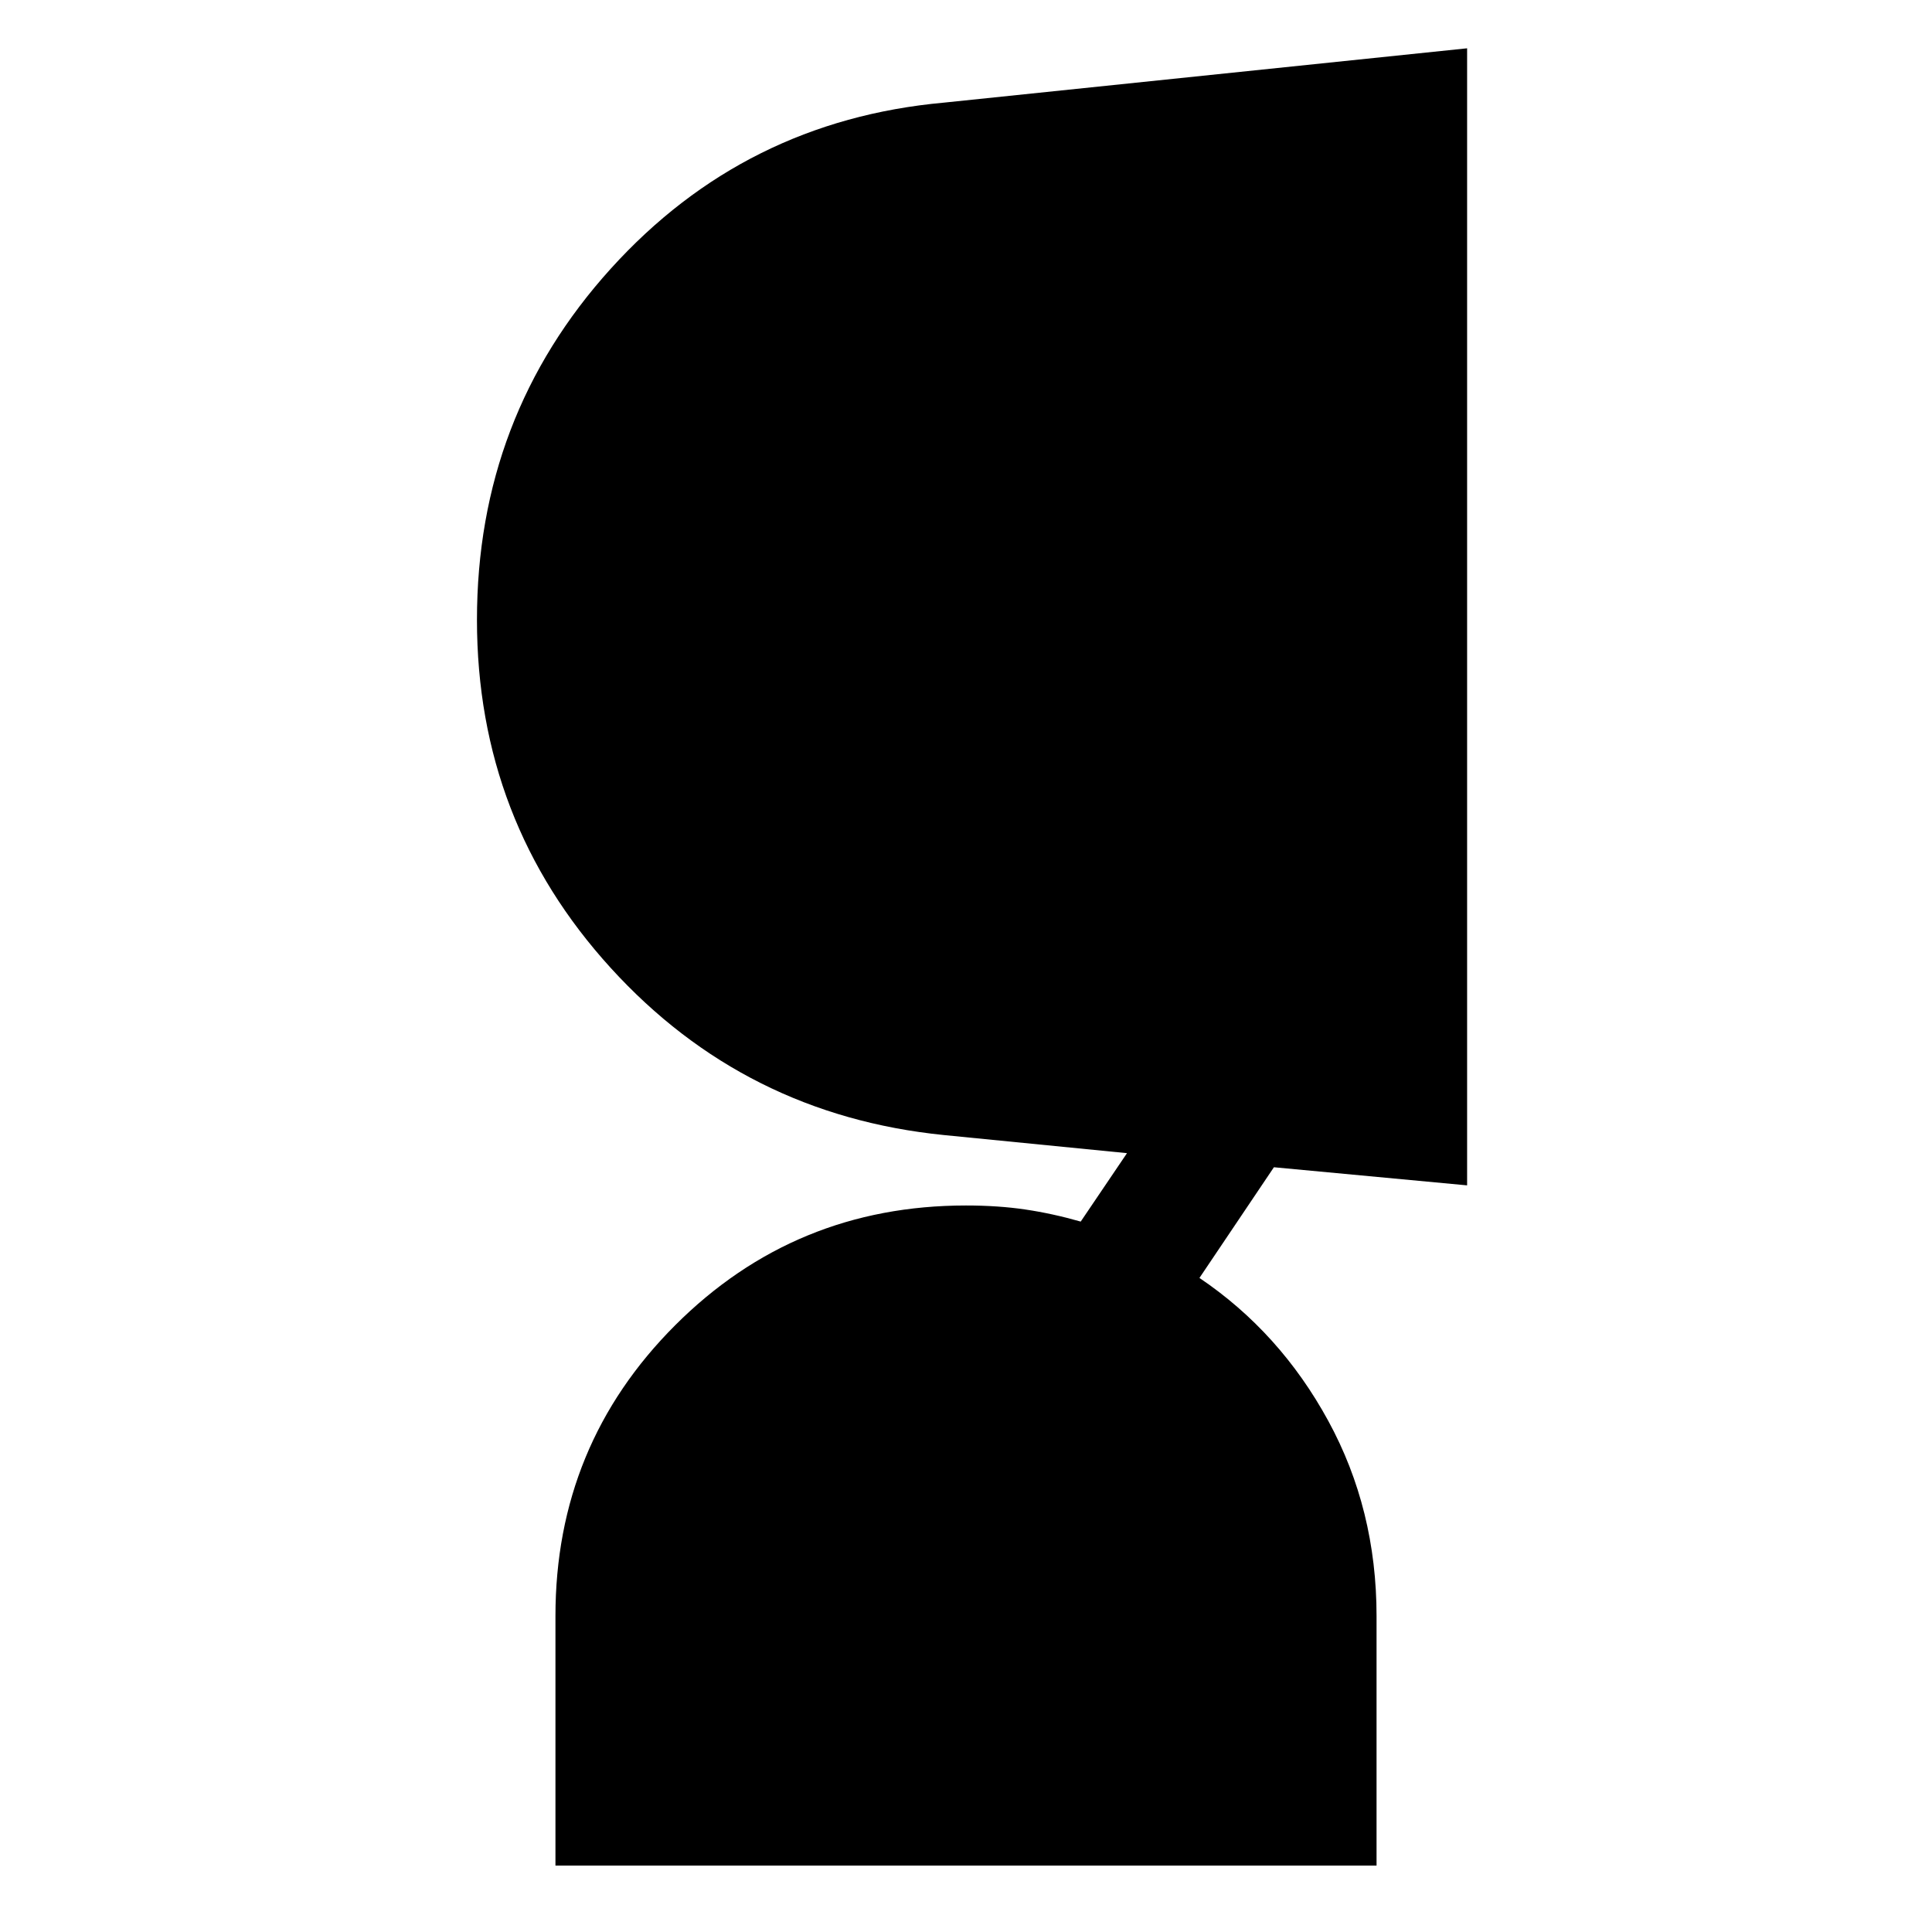 <svg xmlns="http://www.w3.org/2000/svg" height="48" width="48"><path d="M34.2 46.35H13.8v-6.2q0-4.25 2.975-7.225Q19.75 29.95 24 29.95q.8 0 1.475.1t1.375.3l1.15-1.7-4.55-.45q-4.95-.5-8.275-4.15-3.325-3.65-3.325-8.65 0-5.05 3.325-8.725T23.45 2.55l13-1.35v28.25l-4.8-.45-1.85 2.75q2 1.35 3.2 3.55 1.2 2.2 1.2 4.85Z"/></svg>
